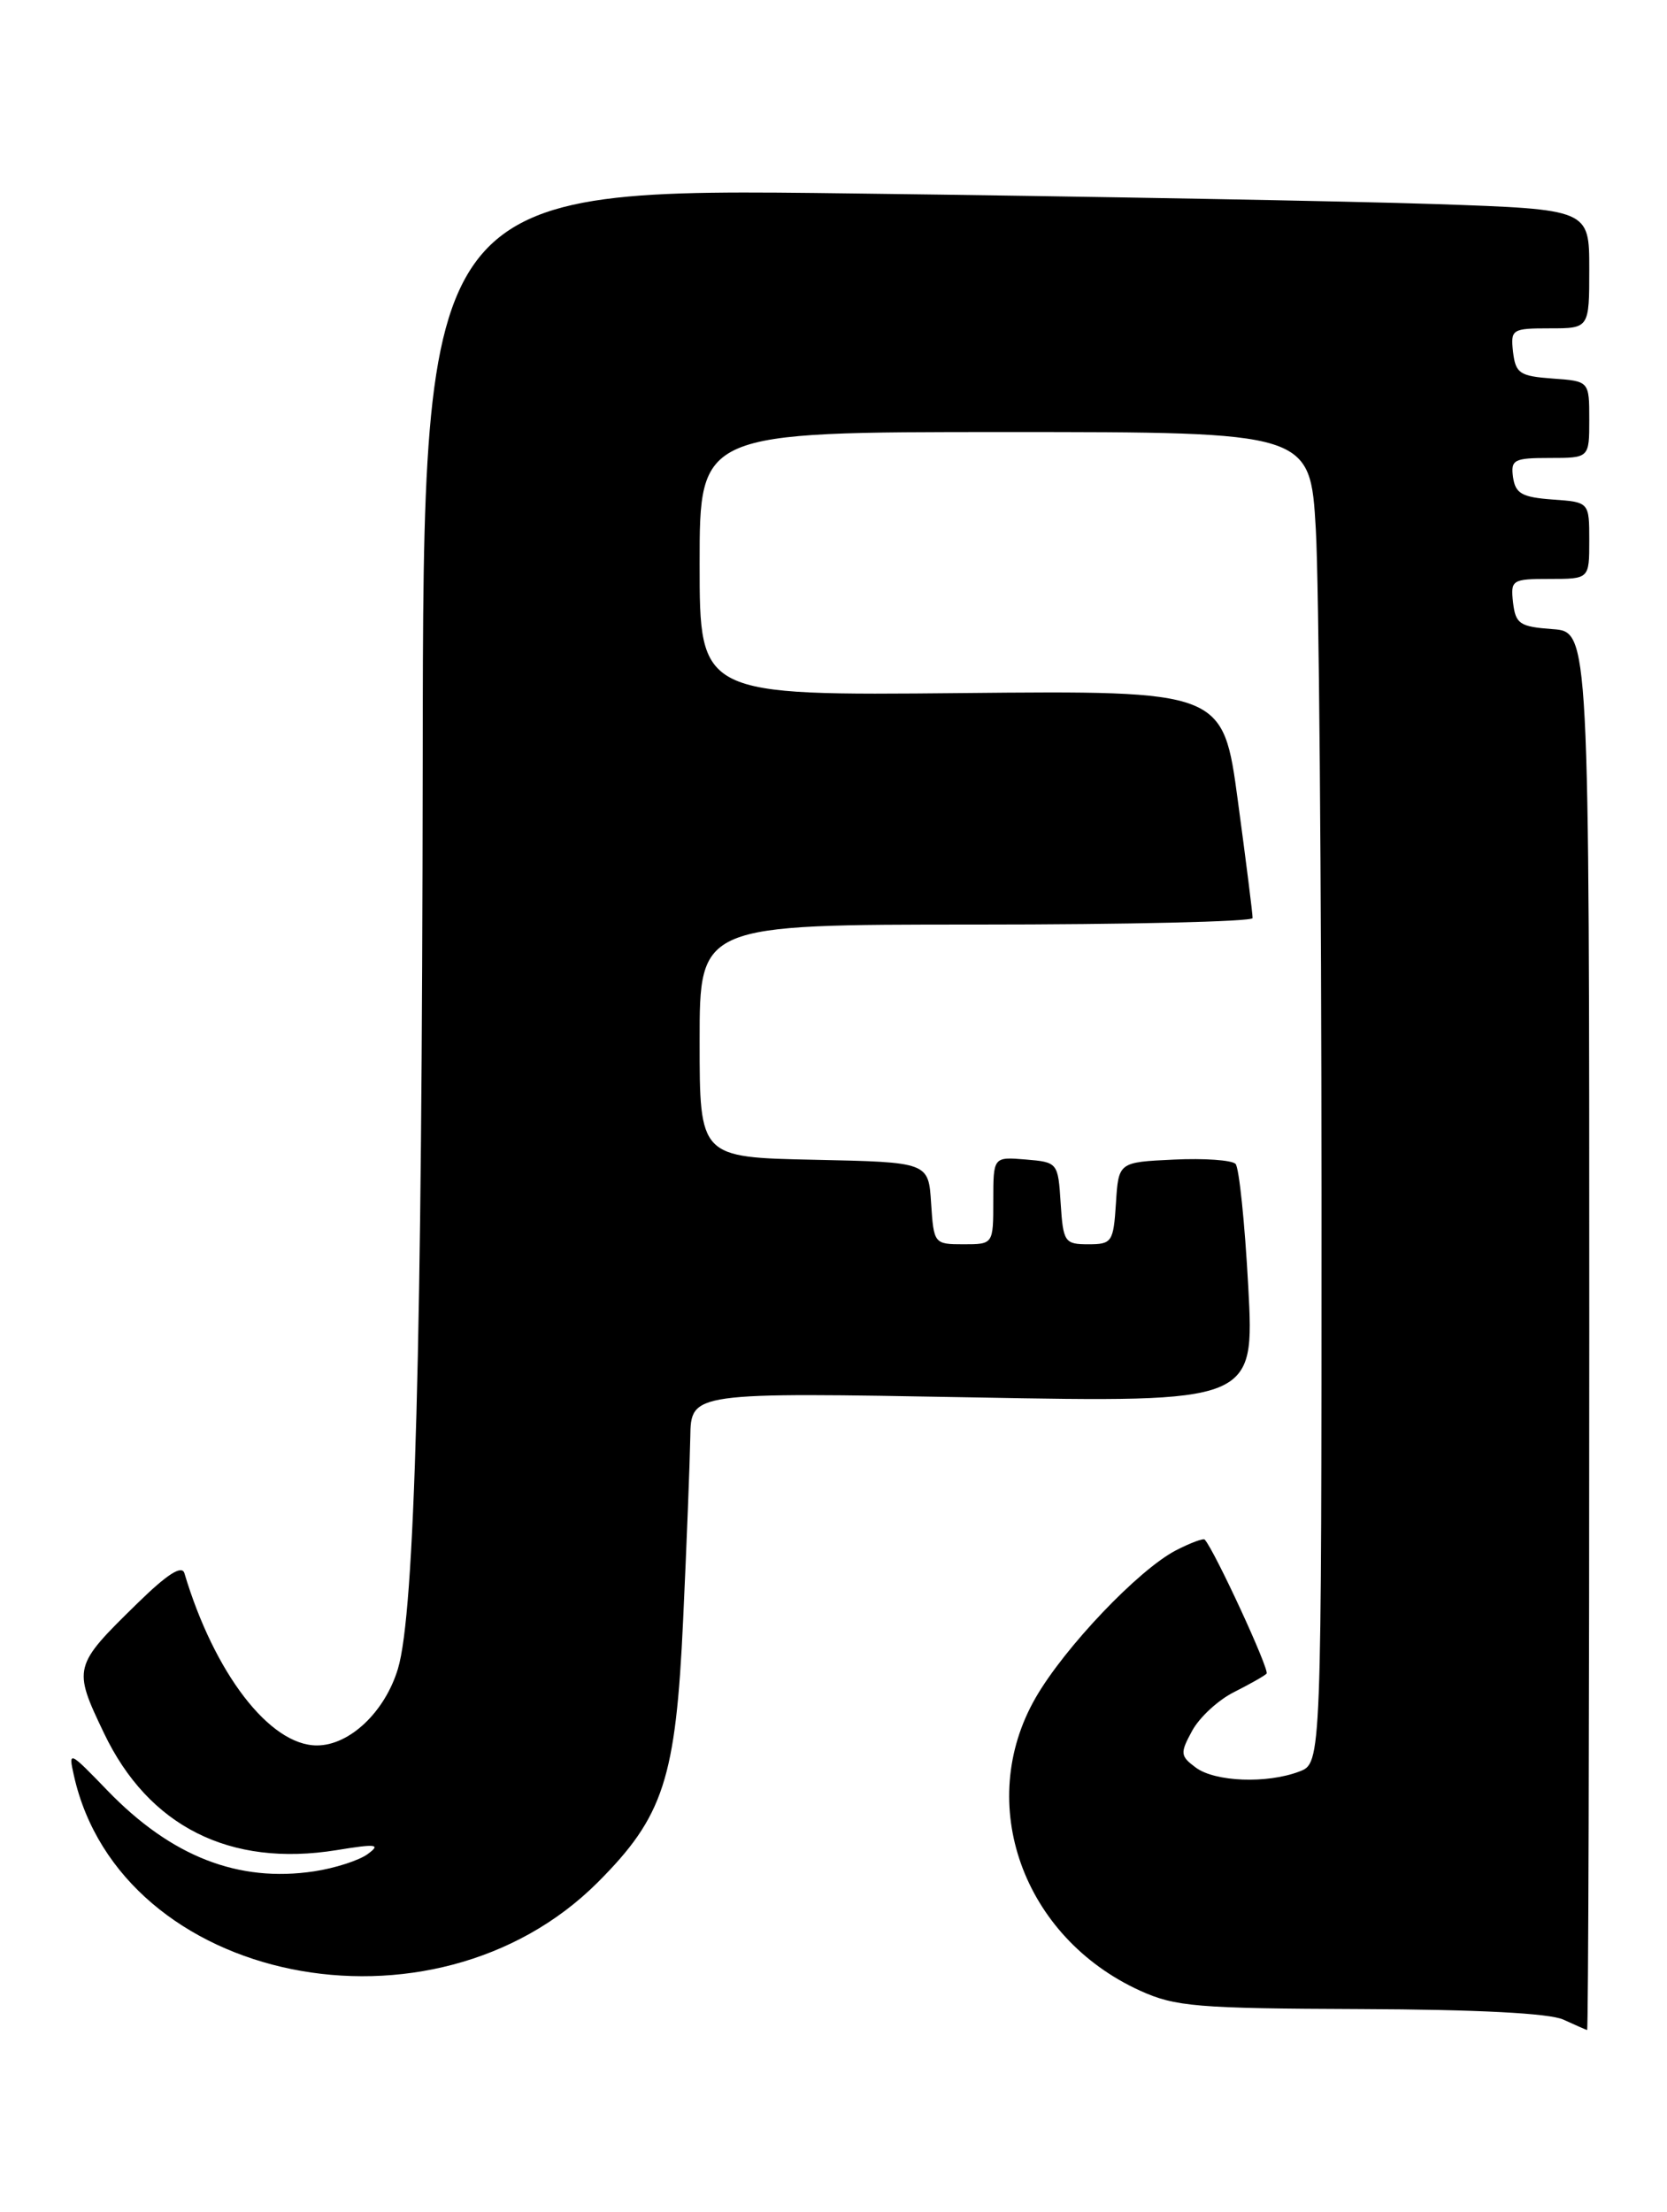 <?xml version="1.0" encoding="UTF-8" standalone="no"?>
<!DOCTYPE svg PUBLIC "-//W3C//DTD SVG 1.1//EN" "http://www.w3.org/Graphics/SVG/1.1/DTD/svg11.dtd" >
<svg xmlns="http://www.w3.org/2000/svg" xmlns:xlink="http://www.w3.org/1999/xlink" version="1.1" viewBox="0 0 193 256">
 <g >
 <path fill="currentColor"
d=" M 184.00 154.06 C 184.00 73.11 184.00 73.11 179.75 72.81 C 175.95 72.53 175.47 72.21 175.18 69.75 C 174.88 67.11 175.04 67.00 179.43 67.00 C 184.00 67.00 184.00 67.00 184.00 62.56 C 184.00 58.11 184.00 58.11 179.75 57.81 C 176.22 57.55 175.45 57.12 175.18 55.25 C 174.89 53.20 175.26 53.00 179.43 53.00 C 184.00 53.00 184.00 53.00 184.00 48.56 C 184.00 44.11 184.00 44.11 179.75 43.81 C 175.95 43.53 175.47 43.21 175.18 40.75 C 174.88 38.11 175.04 38.00 179.43 38.00 C 184.00 38.00 184.00 38.00 184.00 31.12 C 184.00 24.23 184.00 24.23 166.25 23.62 C 156.49 23.29 126.11 22.73 98.75 22.39 C 49.00 21.75 49.00 21.75 48.94 88.13 C 48.87 155.86 48.03 186.67 46.07 193.13 C 44.56 198.13 40.47 202.00 36.69 202.00 C 31.23 202.00 24.82 193.67 21.35 182.07 C 21.06 181.09 19.36 182.17 15.89 185.57 C 8.47 192.82 8.42 193.01 12.03 200.56 C 17.19 211.37 26.60 216.11 38.95 214.12 C 43.61 213.36 44.13 213.43 42.56 214.58 C 41.56 215.31 38.77 216.21 36.37 216.57 C 27.59 217.89 19.84 214.86 12.47 207.25 C 7.99 202.61 7.90 202.57 8.56 205.50 C 13.97 229.62 50.10 236.96 69.22 217.83 C 76.82 210.22 78.24 205.88 79.09 187.50 C 79.50 178.70 79.87 169.17 79.92 166.31 C 80.00 161.13 80.00 161.13 112.62 161.72 C 145.24 162.32 145.24 162.32 144.52 148.91 C 144.12 141.53 143.46 135.14 143.05 134.70 C 142.63 134.26 139.42 134.03 135.90 134.20 C 129.50 134.50 129.50 134.50 129.20 139.25 C 128.91 143.75 128.74 144.00 126.00 144.00 C 123.26 144.00 123.09 143.75 122.80 139.25 C 122.50 134.55 122.46 134.50 118.75 134.19 C 115.00 133.88 115.00 133.88 115.00 138.94 C 115.00 144.00 115.00 144.00 111.55 144.00 C 108.15 144.00 108.11 143.94 107.80 139.25 C 107.50 134.50 107.50 134.50 94.25 134.22 C 81.00 133.94 81.00 133.94 81.00 120.47 C 81.00 107.00 81.00 107.00 113.00 107.00 C 130.60 107.00 145.01 106.66 145.02 106.25 C 145.04 105.84 144.27 99.74 143.32 92.71 C 141.60 79.92 141.60 79.92 111.30 80.21 C 81.00 80.50 81.00 80.50 81.00 65.25 C 81.00 50.00 81.00 50.00 116.35 50.00 C 151.69 50.00 151.69 50.00 152.34 61.25 C 152.70 67.44 152.99 102.10 153.00 138.27 C 153.00 204.05 153.00 204.05 150.43 205.02 C 146.68 206.45 140.67 206.22 138.44 204.56 C 136.64 203.22 136.61 202.90 138.02 200.31 C 138.86 198.76 141.03 196.75 142.85 195.84 C 144.67 194.92 146.38 193.96 146.64 193.69 C 147.03 193.31 140.64 179.47 139.48 178.18 C 139.32 178.00 137.82 178.56 136.15 179.42 C 131.81 181.67 123.25 190.66 119.89 196.50 C 112.87 208.72 118.40 224.19 131.99 230.38 C 136.06 232.23 138.55 232.44 157.50 232.51 C 170.99 232.56 179.39 232.99 181.00 233.73 C 182.38 234.36 183.61 234.90 183.75 234.94 C 183.89 234.97 184.00 198.58 184.00 154.06 Z "/>
</g>
</svg>